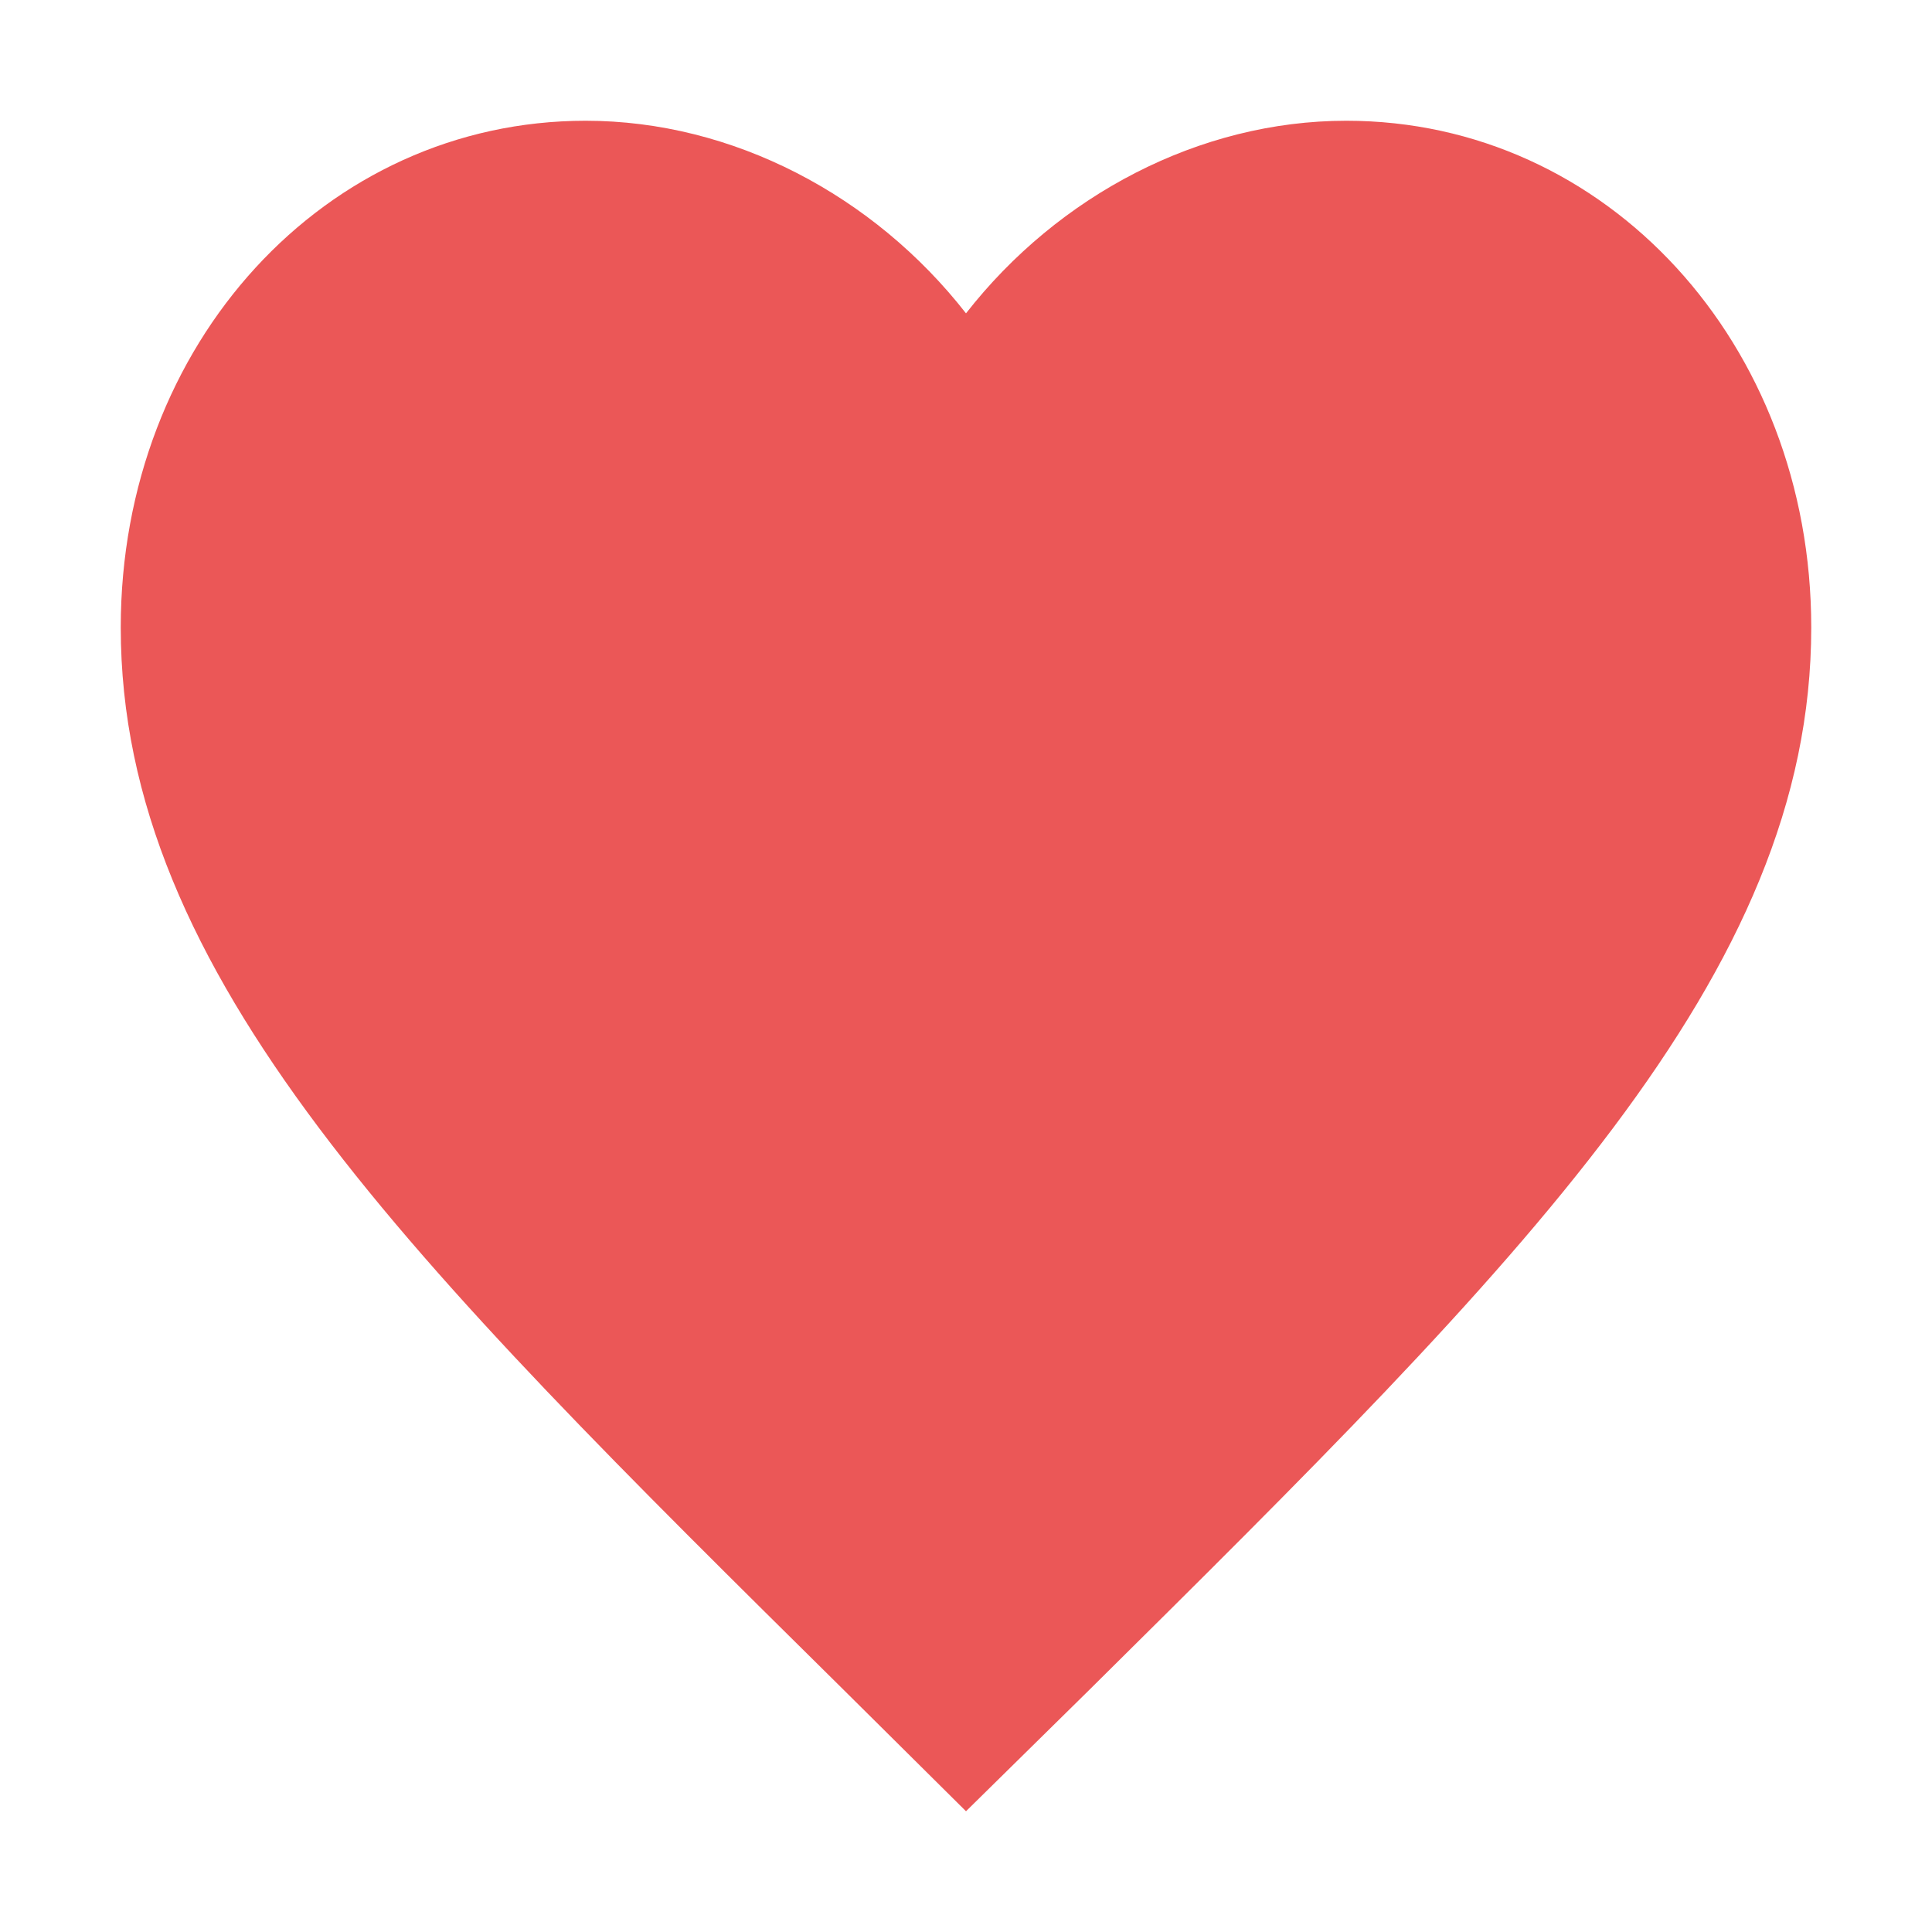 <svg width="16" height="16" viewBox="0 0 16 16" fill="none" xmlns="http://www.w3.org/2000/svg">
<path d="M8 15L6.985 13.993C3.38 10.43 1 8.08 1 5.196C1 2.846 2.694 1 4.85 1C6.068 1 7.237 1.618 8 2.595C8.763 1.618 9.932 1 11.15 1C13.306 1 15 2.846 15 5.196C15 8.08 12.62 10.43 9.015 14.001L8 15Z" fill="#EB5757"/>
</svg>
